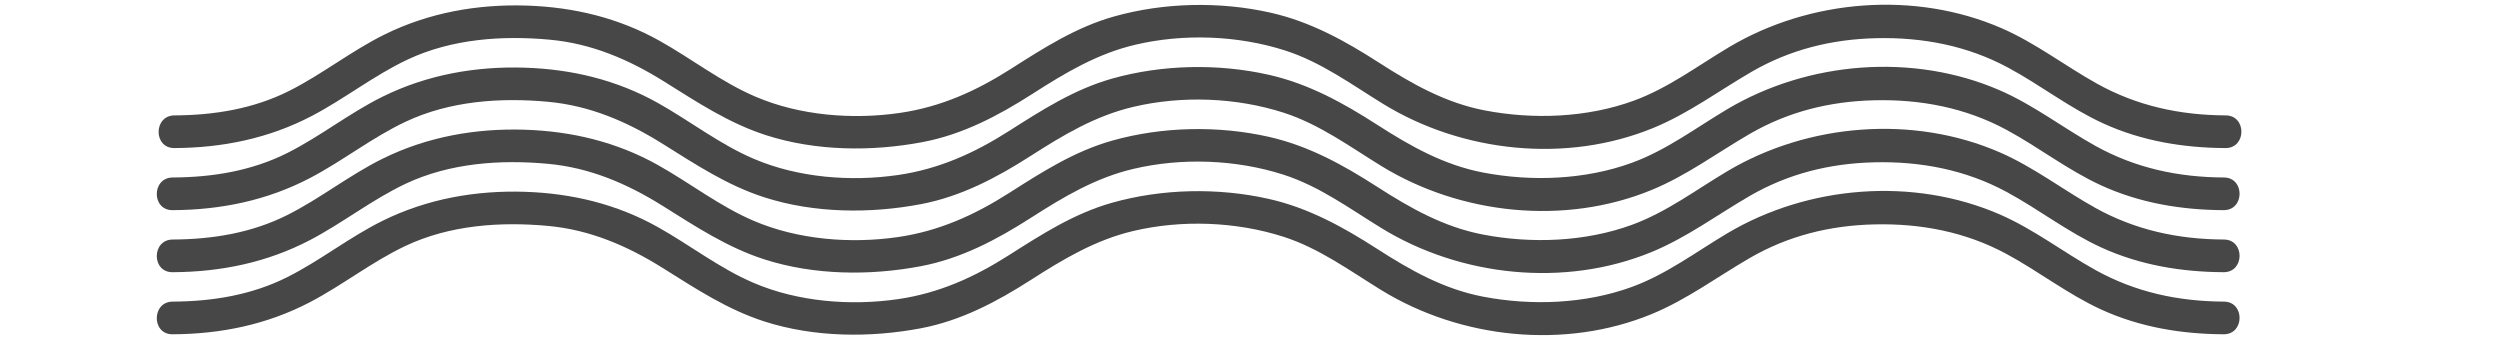 <?xml version="1.0" encoding="utf-8"?>
<!-- Generator: Adobe Illustrator 15.0.0, SVG Export Plug-In . SVG Version: 6.00 Build 0)  -->
<!DOCTYPE svg PUBLIC "-//W3C//DTD SVG 1.1//EN" "http://www.w3.org/Graphics/SVG/1.1/DTD/svg11.dtd">
<svg version="1.1" id="Layer_1" xmlns="http://www.w3.org/2000/svg" xmlns:xlink="http://www.w3.org/1999/xlink" x="0px" y="0px"
	 width="1148px" height="164px" viewBox="0 0 1148 164" enable-background="new 0 0 1148 164" xml:space="preserve">
<g opacity="0.9">
	<g>
		<g>
			<path fill="#333333" d="M1021.216,109.987c-20.962-0.096-40.663-4.317-59.038-14.529c-14.826-8.239-28.245-18.707-43.88-25.502
				c-39.786-17.291-88.06-13.356-125.101,8.656c-14.44,8.582-27.918,18.816-43.834,24.63c-21.401,7.818-46.061,8.737-68.316,4.475
				c-18.061-3.459-33.415-12.142-48.688-21.968c-15.579-10.021-31.467-18.796-49.705-22.917c-23.277-5.26-49.065-4.723-72.039,1.769
				c-17.377,4.91-32.333,14.531-47.399,24.123c-15.875,10.105-32.065,17.396-50.834,20.127c-21.745,3.164-45.894,1.249-66.229-7.428
				c-15.742-6.717-29.275-17.387-44.139-25.699c-18.808-10.519-39.407-15.449-60.876-16.157
				c-22.656-0.747-44.968,3.219-65.346,13.259c-15.252,7.514-28.626,18.256-43.813,25.897c-16.381,8.243-34.476,11.18-52.676,11.264
				c-9.684,0.045-9.773,15.048-0.108,15.004c22.197-0.103,43.458-4.448,63.186-14.768c15.073-7.886,28.465-18.576,43.891-25.849
				c20.24-9.541,43.493-11.187,65.495-9.137c19.155,1.784,36.214,9.108,52.361,19.193c15.168,9.475,29.742,19.177,46.94,24.692
				c22.783,7.306,48.469,7.543,71.825,3.107c18.424-3.499,34.802-12.158,50.433-22.174c14.959-9.585,29.645-18.387,47.128-22.508
				c22.226-5.239,47.142-4.32,68.879,2.648c16.409,5.26,30.332,15.513,44.851,24.445c36.453,22.423,84.335,27.516,124.271,11.067
				c16.13-6.644,29.962-16.996,44.959-25.695c17.712-10.275,36.897-15.008,57.328-15.482c21.226-0.492,41.76,3.415,60.516,13.507
				c14.898,8.018,28.252,18.566,43.697,25.621c17.696,8.083,36.78,11.242,56.155,11.331
				C1030.797,125.035,1030.878,110.031,1021.216,109.987L1021.216,109.987z"/>
		</g>
	</g>
</g>
<g opacity="0.9">
	<g>
		<g>
			<path fill="#333333" d="M1021.216,138.498c-20.962-0.096-40.663-4.317-59.038-14.529c-14.826-8.239-28.245-18.707-43.88-25.502
				c-39.786-17.291-88.06-13.356-125.101,8.656c-14.44,8.582-27.918,18.816-43.834,24.63c-21.401,7.818-46.061,8.737-68.316,4.475
				c-18.061-3.459-33.415-12.142-48.688-21.968c-15.579-10.021-31.467-18.796-49.705-22.917c-23.277-5.26-49.065-4.723-72.039,1.769
				c-17.377,4.91-32.333,14.53-47.399,24.123c-15.875,10.105-32.065,17.396-50.834,20.127c-21.745,3.164-45.894,1.249-66.229-7.428
				c-15.742-6.717-29.275-17.387-44.139-25.699c-18.808-10.519-39.407-15.449-60.876-16.157
				c-22.656-0.746-44.968,3.219-65.346,13.26c-15.252,7.514-28.626,18.256-43.813,25.897c-16.381,8.243-34.476,11.18-52.676,11.264
				c-9.684,0.045-9.773,15.048-0.108,15.004c22.197-0.103,43.458-4.448,63.186-14.768c15.073-7.886,28.465-18.576,43.891-25.849
				c20.24-9.541,43.493-11.187,65.495-9.138c19.155,1.785,36.214,9.108,52.361,19.193c15.168,9.475,29.742,19.177,46.94,24.692
				c22.783,7.306,48.469,7.543,71.825,3.107c18.424-3.499,34.802-12.158,50.433-22.174c14.959-9.585,29.645-18.388,47.128-22.509
				c22.226-5.238,47.142-4.32,68.879,2.648c16.409,5.261,30.332,15.514,44.851,24.445c36.453,22.423,84.335,27.516,124.271,11.067
				c16.13-6.644,29.962-16.996,44.959-25.695c17.712-10.274,36.897-15.008,57.328-15.481c21.226-0.493,41.76,3.414,60.516,13.507
				c14.898,8.018,28.252,18.566,43.697,25.621c17.696,8.083,36.78,11.242,56.155,11.331
				C1030.797,153.546,1030.878,138.542,1021.216,138.498L1021.216,138.498z"/>
		</g>
	</g>
</g>
<g opacity="0.9">
	<g>
		<g>
			<path fill="#333333" d="M1022.054,52.988c-20.962-0.096-40.663-4.318-59.038-14.53c-14.826-8.239-28.245-18.707-43.88-25.502
				C879.35-4.334,831.076-0.4,794.035,21.612c-14.44,8.582-27.918,18.816-43.834,24.63c-21.401,7.817-46.061,8.737-68.316,4.474
				c-18.061-3.459-33.415-12.142-48.688-21.967C617.619,18.728,601.73,9.953,583.493,5.832c-23.278-5.26-49.066-4.723-72.039,1.769
				c-17.378,4.91-32.334,14.531-47.4,24.123C448.18,41.83,431.988,49.12,413.221,51.851c-21.745,3.164-45.894,1.25-66.229-7.428
				c-15.742-6.717-29.275-17.387-44.139-25.699C284.044,8.205,263.445,3.274,241.976,2.567
				c-22.656-0.747-44.967,3.219-65.346,13.259c-15.251,7.514-28.626,18.256-43.812,25.898c-16.382,8.243-34.476,11.18-52.677,11.264
				c-9.684,0.044-9.773,15.048-0.108,15.003c22.196-0.102,43.458-4.447,63.186-14.767c15.073-7.885,28.465-18.577,43.891-25.848
				c20.24-9.541,43.493-11.188,65.495-9.138c19.155,1.784,36.215,9.108,52.362,19.193c15.168,9.474,29.742,19.177,46.94,24.691
				c22.783,7.306,48.469,7.543,71.824,3.108c18.425-3.499,34.802-12.159,50.433-22.174c14.959-9.585,29.646-18.387,47.128-22.508
				c22.226-5.239,47.143-4.321,68.88,2.648c16.409,5.261,30.331,15.514,44.851,24.445c36.452,22.423,84.334,27.516,124.27,11.067
				c16.13-6.644,29.962-16.996,44.959-25.695c17.712-10.275,36.897-15.008,57.328-15.482c21.226-0.492,41.76,3.415,60.516,13.507
				c14.898,8.018,28.252,18.566,43.697,25.621c17.696,8.083,36.78,11.242,56.155,11.331
				C1031.635,68.035,1031.716,53.032,1022.054,52.988L1022.054,52.988z"/>
		</g>
	</g>
</g>
<g opacity="0.9">
	<g>
		<g>
			<path fill="#333333" d="M1021.216,81.499c-20.962-0.096-40.663-4.318-59.038-14.53c-14.826-8.239-28.245-18.707-43.88-25.502
				c-39.786-17.291-88.06-13.356-125.101,8.656c-14.44,8.582-27.918,18.816-43.834,24.63c-21.401,7.817-46.061,8.737-68.316,4.474
				c-18.061-3.459-33.415-12.142-48.688-21.967c-15.579-10.022-31.467-18.796-49.705-22.917c-23.277-5.26-49.065-4.723-72.039,1.769
				c-17.377,4.91-32.333,14.531-47.399,24.123C447.341,70.34,431.15,77.63,412.382,80.361c-21.745,3.164-45.894,1.25-66.229-7.428
				c-15.742-6.717-29.275-17.387-44.139-25.699c-18.808-10.519-39.407-15.449-60.876-16.157
				c-22.656-0.747-44.968,3.218-65.347,13.259c-15.251,7.514-28.625,18.256-43.812,25.898c-16.382,8.243-34.476,11.18-52.677,11.264
				c-9.684,0.044-9.773,15.047-0.108,15.003c22.197-0.103,43.459-4.447,63.187-14.768c15.072-7.885,28.464-18.577,43.889-25.848
				c20.24-9.542,43.494-11.188,65.496-9.138c19.155,1.784,36.214,9.108,52.361,19.193c15.168,9.474,29.742,19.176,46.94,24.692
				c22.783,7.306,48.469,7.543,71.825,3.107c18.424-3.499,34.802-12.159,50.433-22.174c14.959-9.585,29.645-18.387,47.128-22.508
				c22.226-5.239,47.142-4.32,68.879,2.648c16.409,5.261,30.332,15.514,44.851,24.445c36.453,22.423,84.335,27.516,124.271,11.067
				c16.13-6.644,29.962-16.996,44.959-25.695c17.712-10.275,36.897-15.008,57.328-15.482c21.226-0.492,41.76,3.415,60.516,13.507
				c14.898,8.018,28.252,18.566,43.697,25.621c17.696,8.083,36.78,11.242,56.155,11.331
				C1030.797,96.546,1030.878,81.542,1021.216,81.499L1021.216,81.499z"/>
		</g>
	</g>
</g>
</svg>
